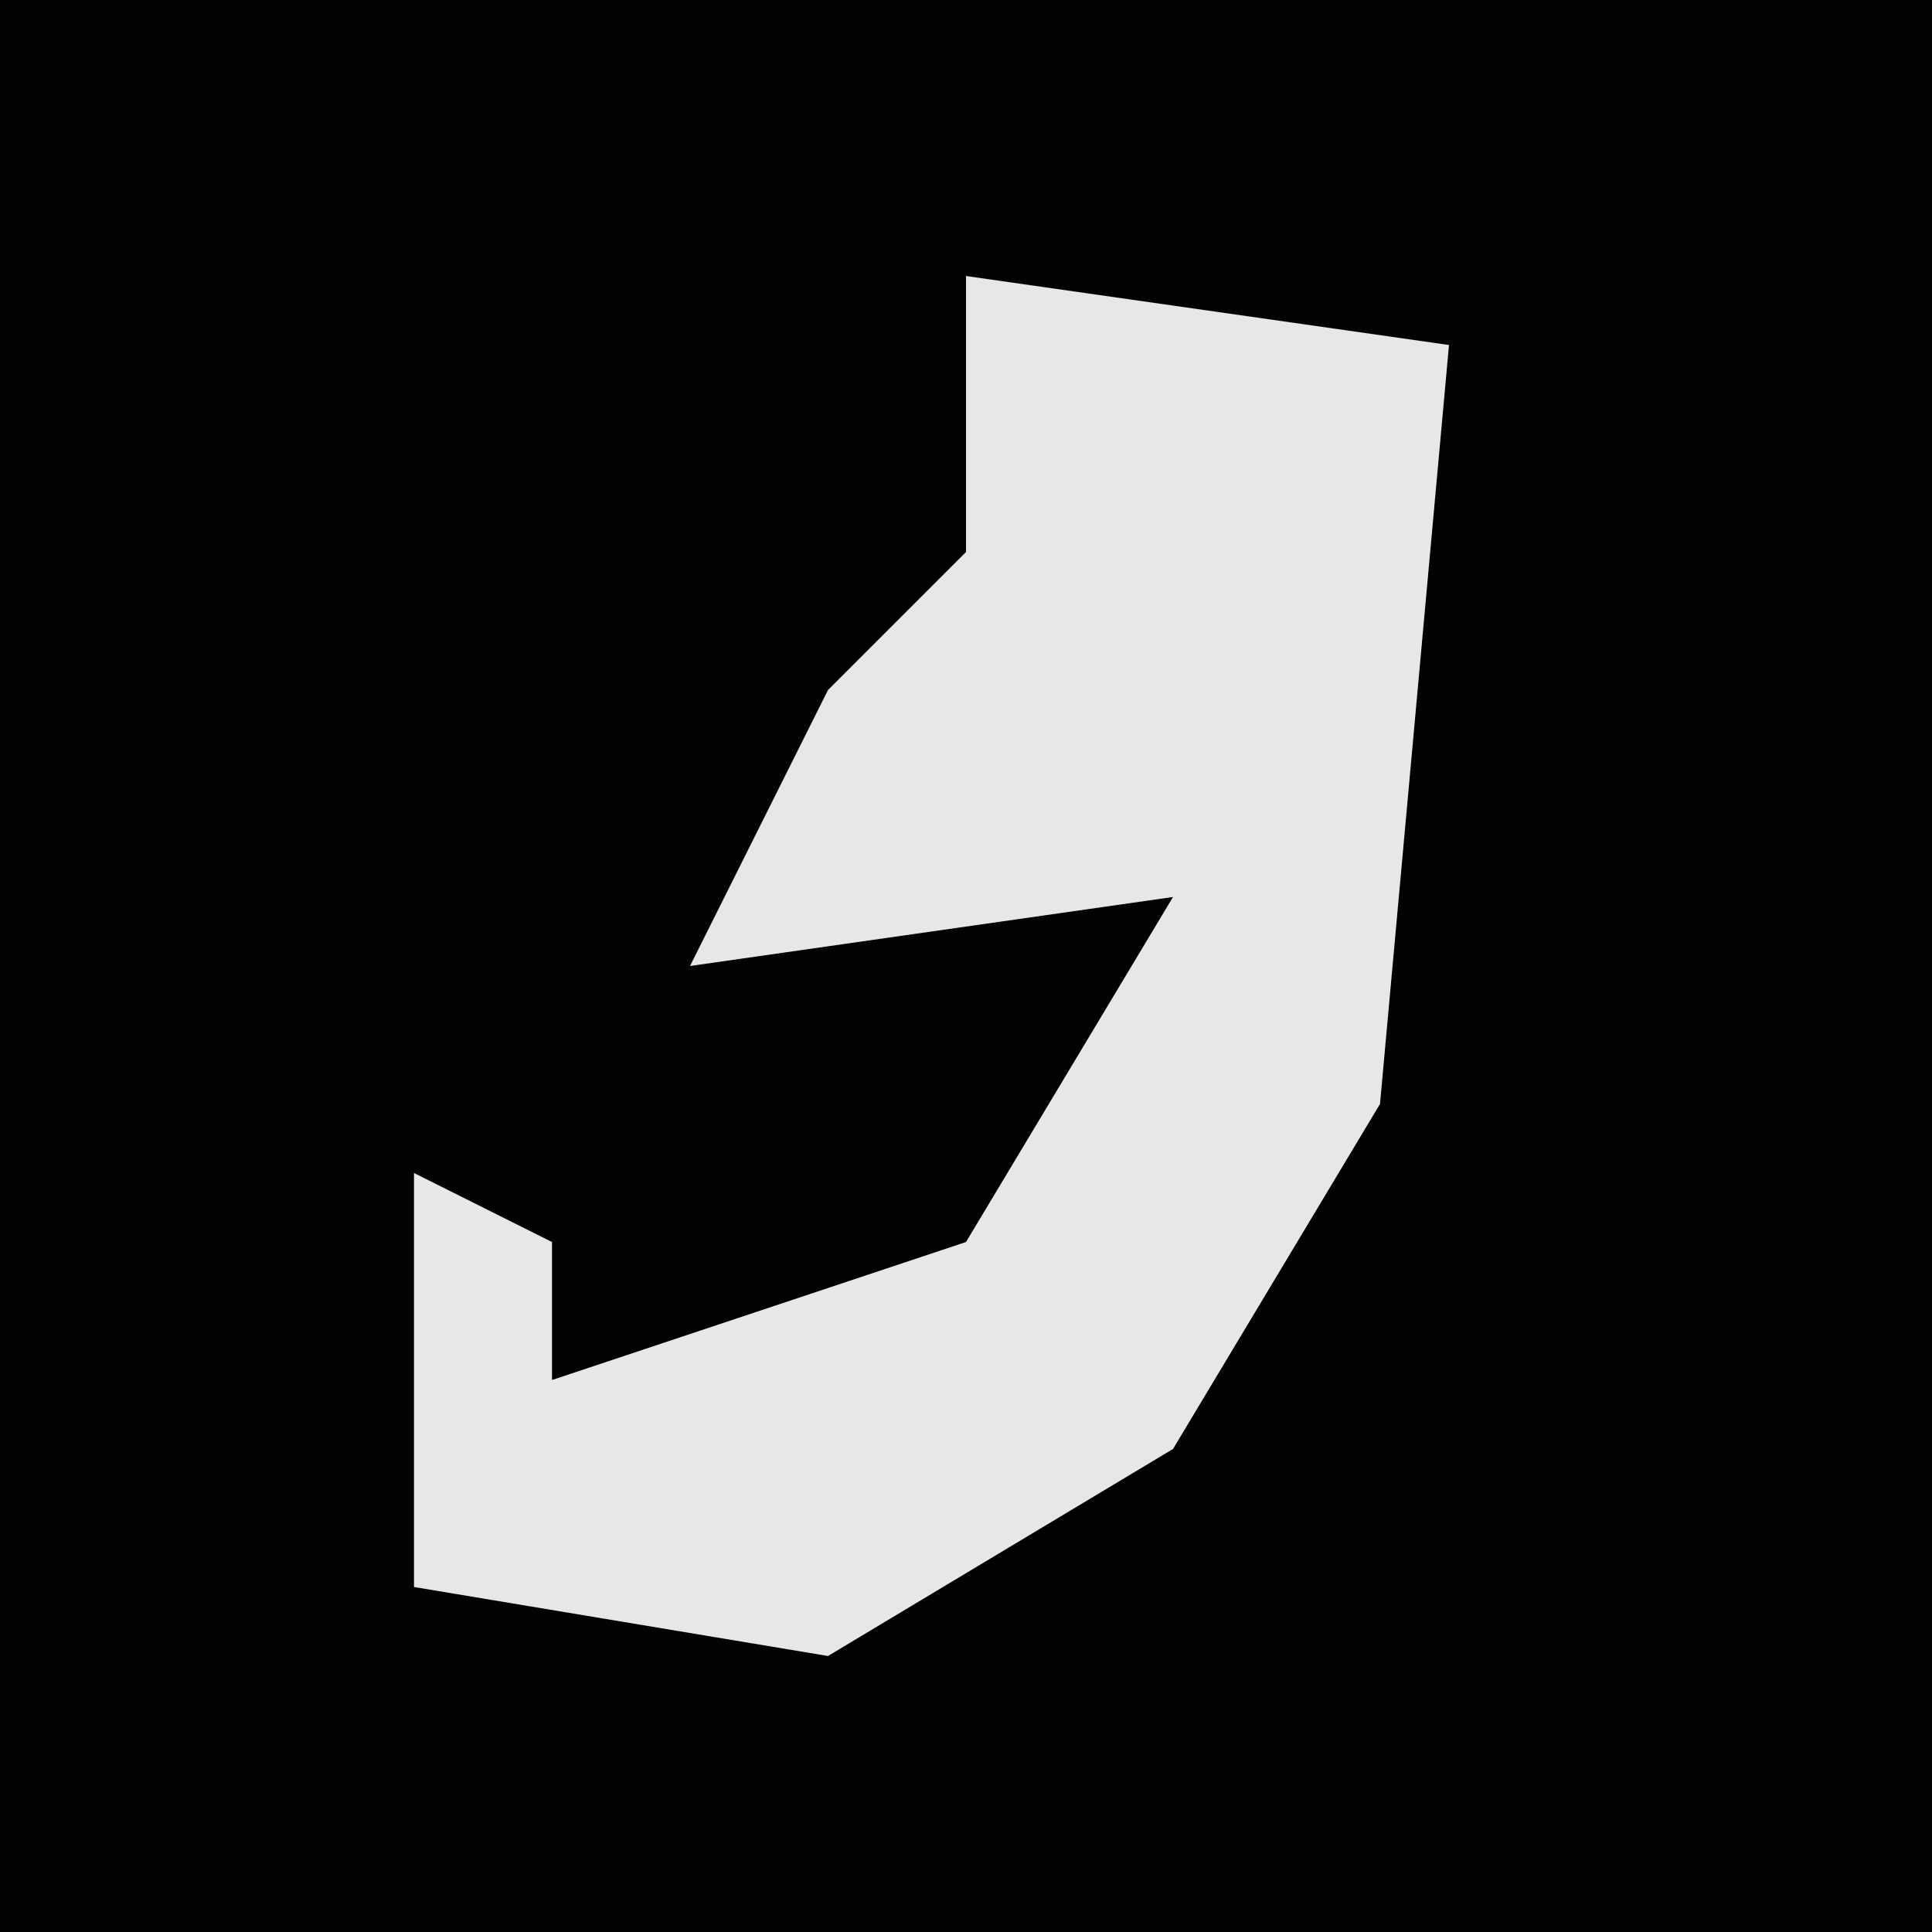<?xml version="1.0" encoding="UTF-8"?>
<svg version="1.1" xmlns="http://www.w3.org/2000/svg" width="28" height="28">
<path d="M0,0 L28,0 L28,28 L0,28 Z " fill="#030303" transform="translate(0,0)"/>
<path d="M0,0 L7,1 L6,12 L3,17 L-2,20 L-8,19 L-8,13 L-6,14 L-6,16 L0,14 L3,9 L-4,10 L-2,6 L0,4 Z " fill="#E7E7E7" transform="translate(14,4)"/>
</svg>
